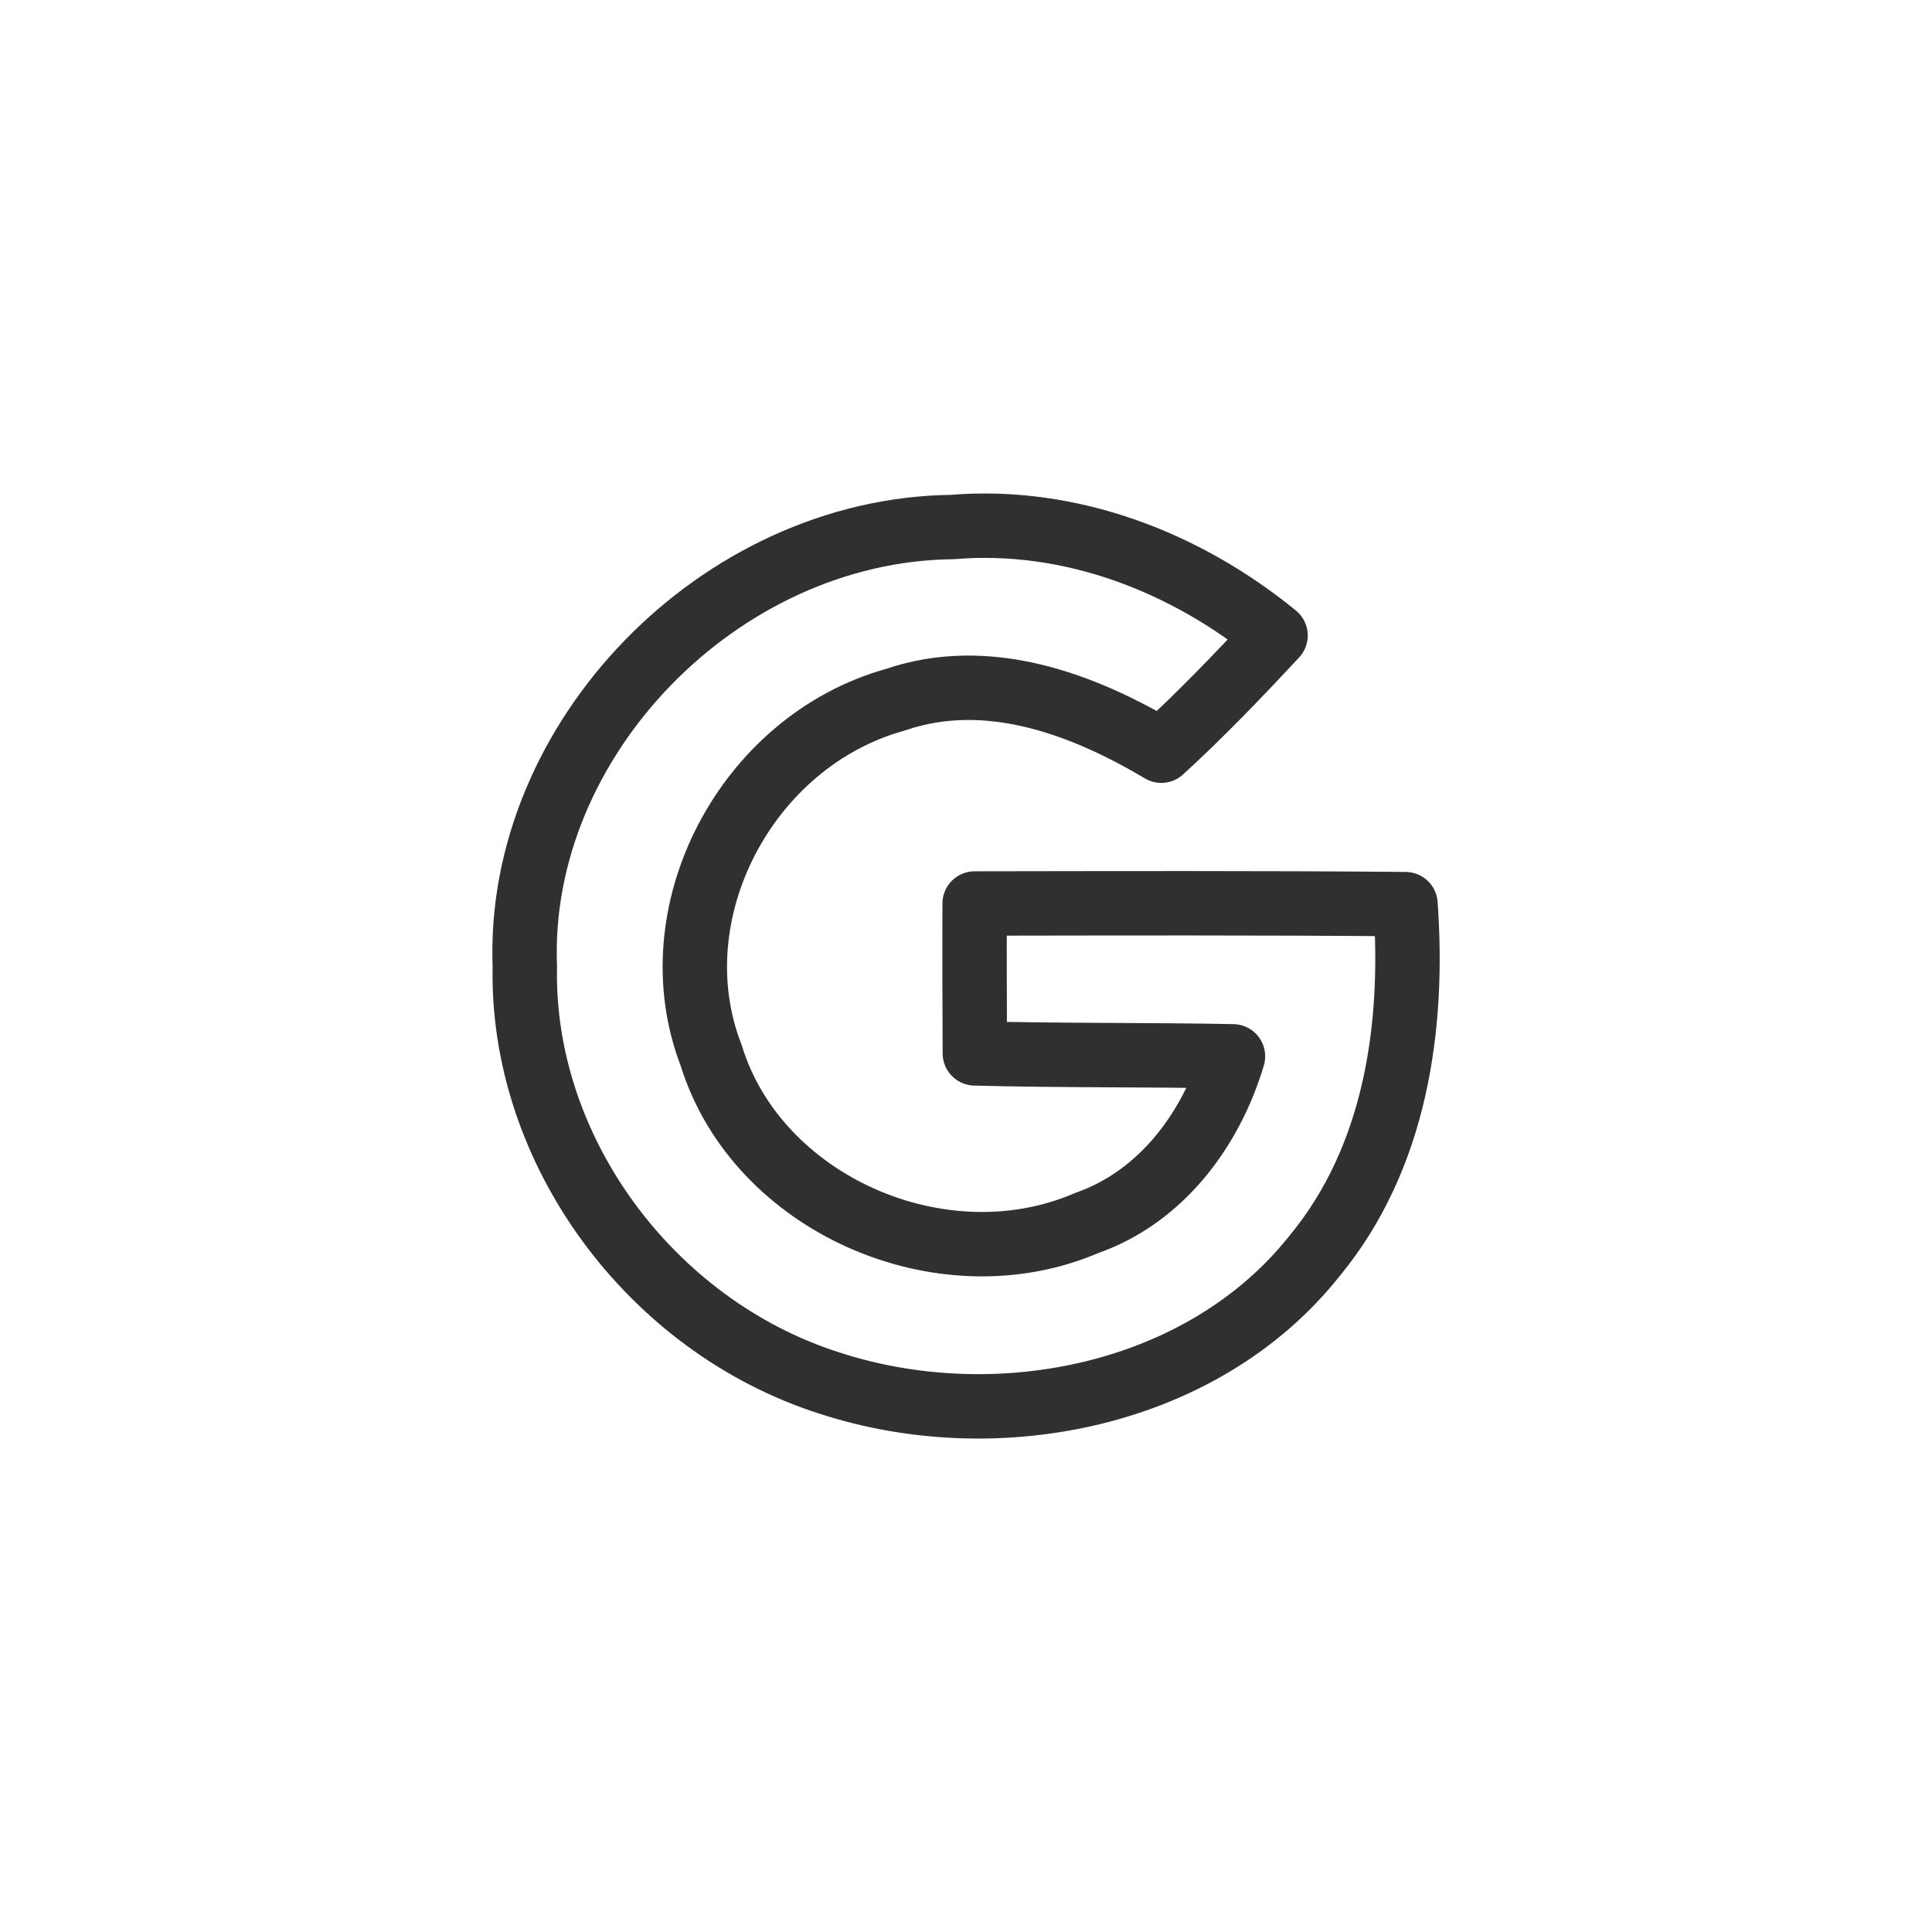 <?xml version="1.0" encoding="UTF-8"?>
<!-- Generator: Adobe Illustrator 22.0.0, SVG Export Plug-In . SVG Version: 6.00 Build 0)  -->
<svg version="1.1" xmlns="http://www.w3.org/2000/svg" xmlns:xlink="http://www.w3.org/1999/xlink" x="0px" y="0px" viewBox="0 0 48 48" style="enable-background:new 0 0 48 48;" xml:space="preserve">
<g id="Layer_2">
</g>
<g id="Layer_1">
	<g>
		<path style="fill:none;stroke:#303030;stroke-width:1.6;stroke-linecap:round;stroke-linejoin:round;stroke-miterlimit:10;" d="    M13.039,24.014c-0.219-5.64,4.836-10.852,10.614-10.92c2.945-0.245,5.809,0.872,8.038,2.695    c-0.914,0.982-1.844,1.953-2.838,2.862c-1.961-1.165-4.323-2.052-6.616-1.264    c-3.698,1.029-5.937,5.296-4.569,8.831c1.133,3.692,5.729,5.719,9.331,4.167    c1.865-0.653,3.094-2.334,3.634-4.141c-2.138-0.042-4.275-0.016-6.413-0.073    c-0.005-1.243-0.011-2.481-0.005-3.724c3.565-0.005,7.134-0.016,10.704,0.016    c0.219,3.045-0.24,6.303-2.266,8.748c-2.774,3.489-7.899,4.512-12.067,3.144    C16.16,32.934,12.943,28.578,13.039,24.014z"/>
	</g>
</g>
</svg>